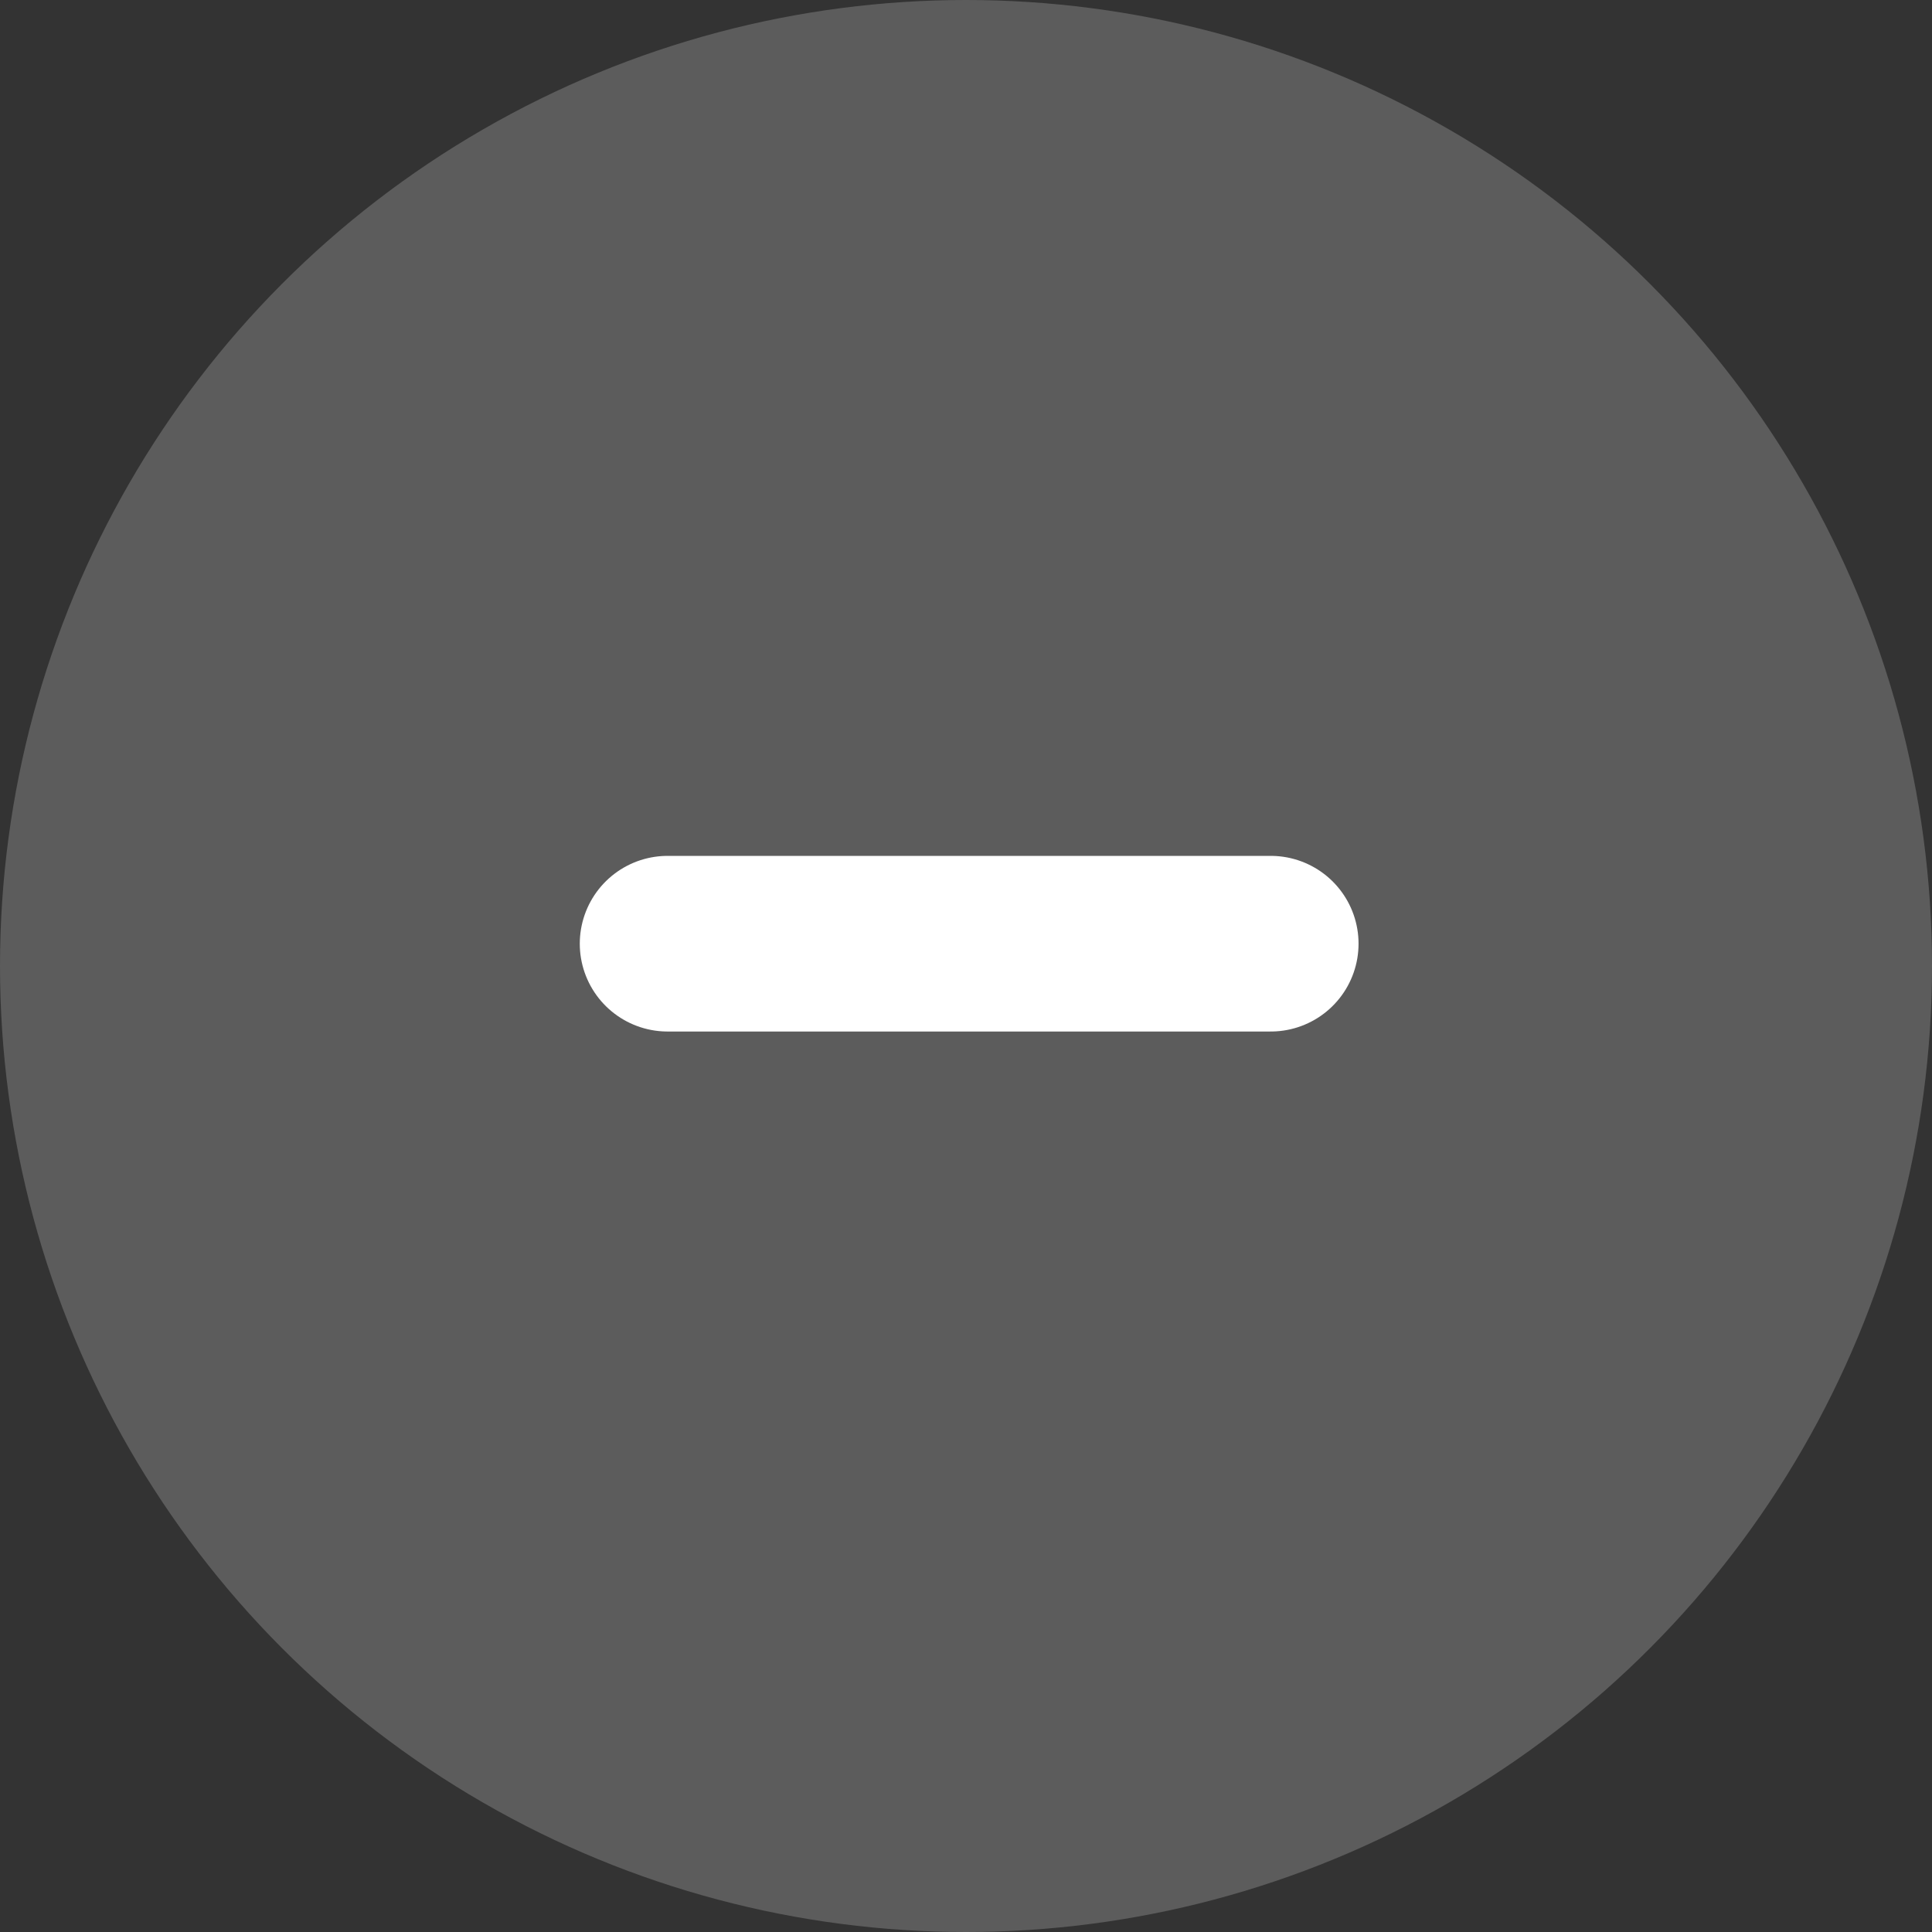 <svg width="22" height="22" viewBox="0 0 22 22" fill="none" xmlns="http://www.w3.org/2000/svg">
<rect x="0" y="0" width="22" height="22" fill="#333333" stroke="none"/>
<circle opacity="0.2" cx="11" cy="11" r="11" fill="white"/>
<path d="M7.602 10.746H14.47" stroke="white" stroke-width="2" stroke-linecap="round" stroke-linejoin="round"/>
</svg>
